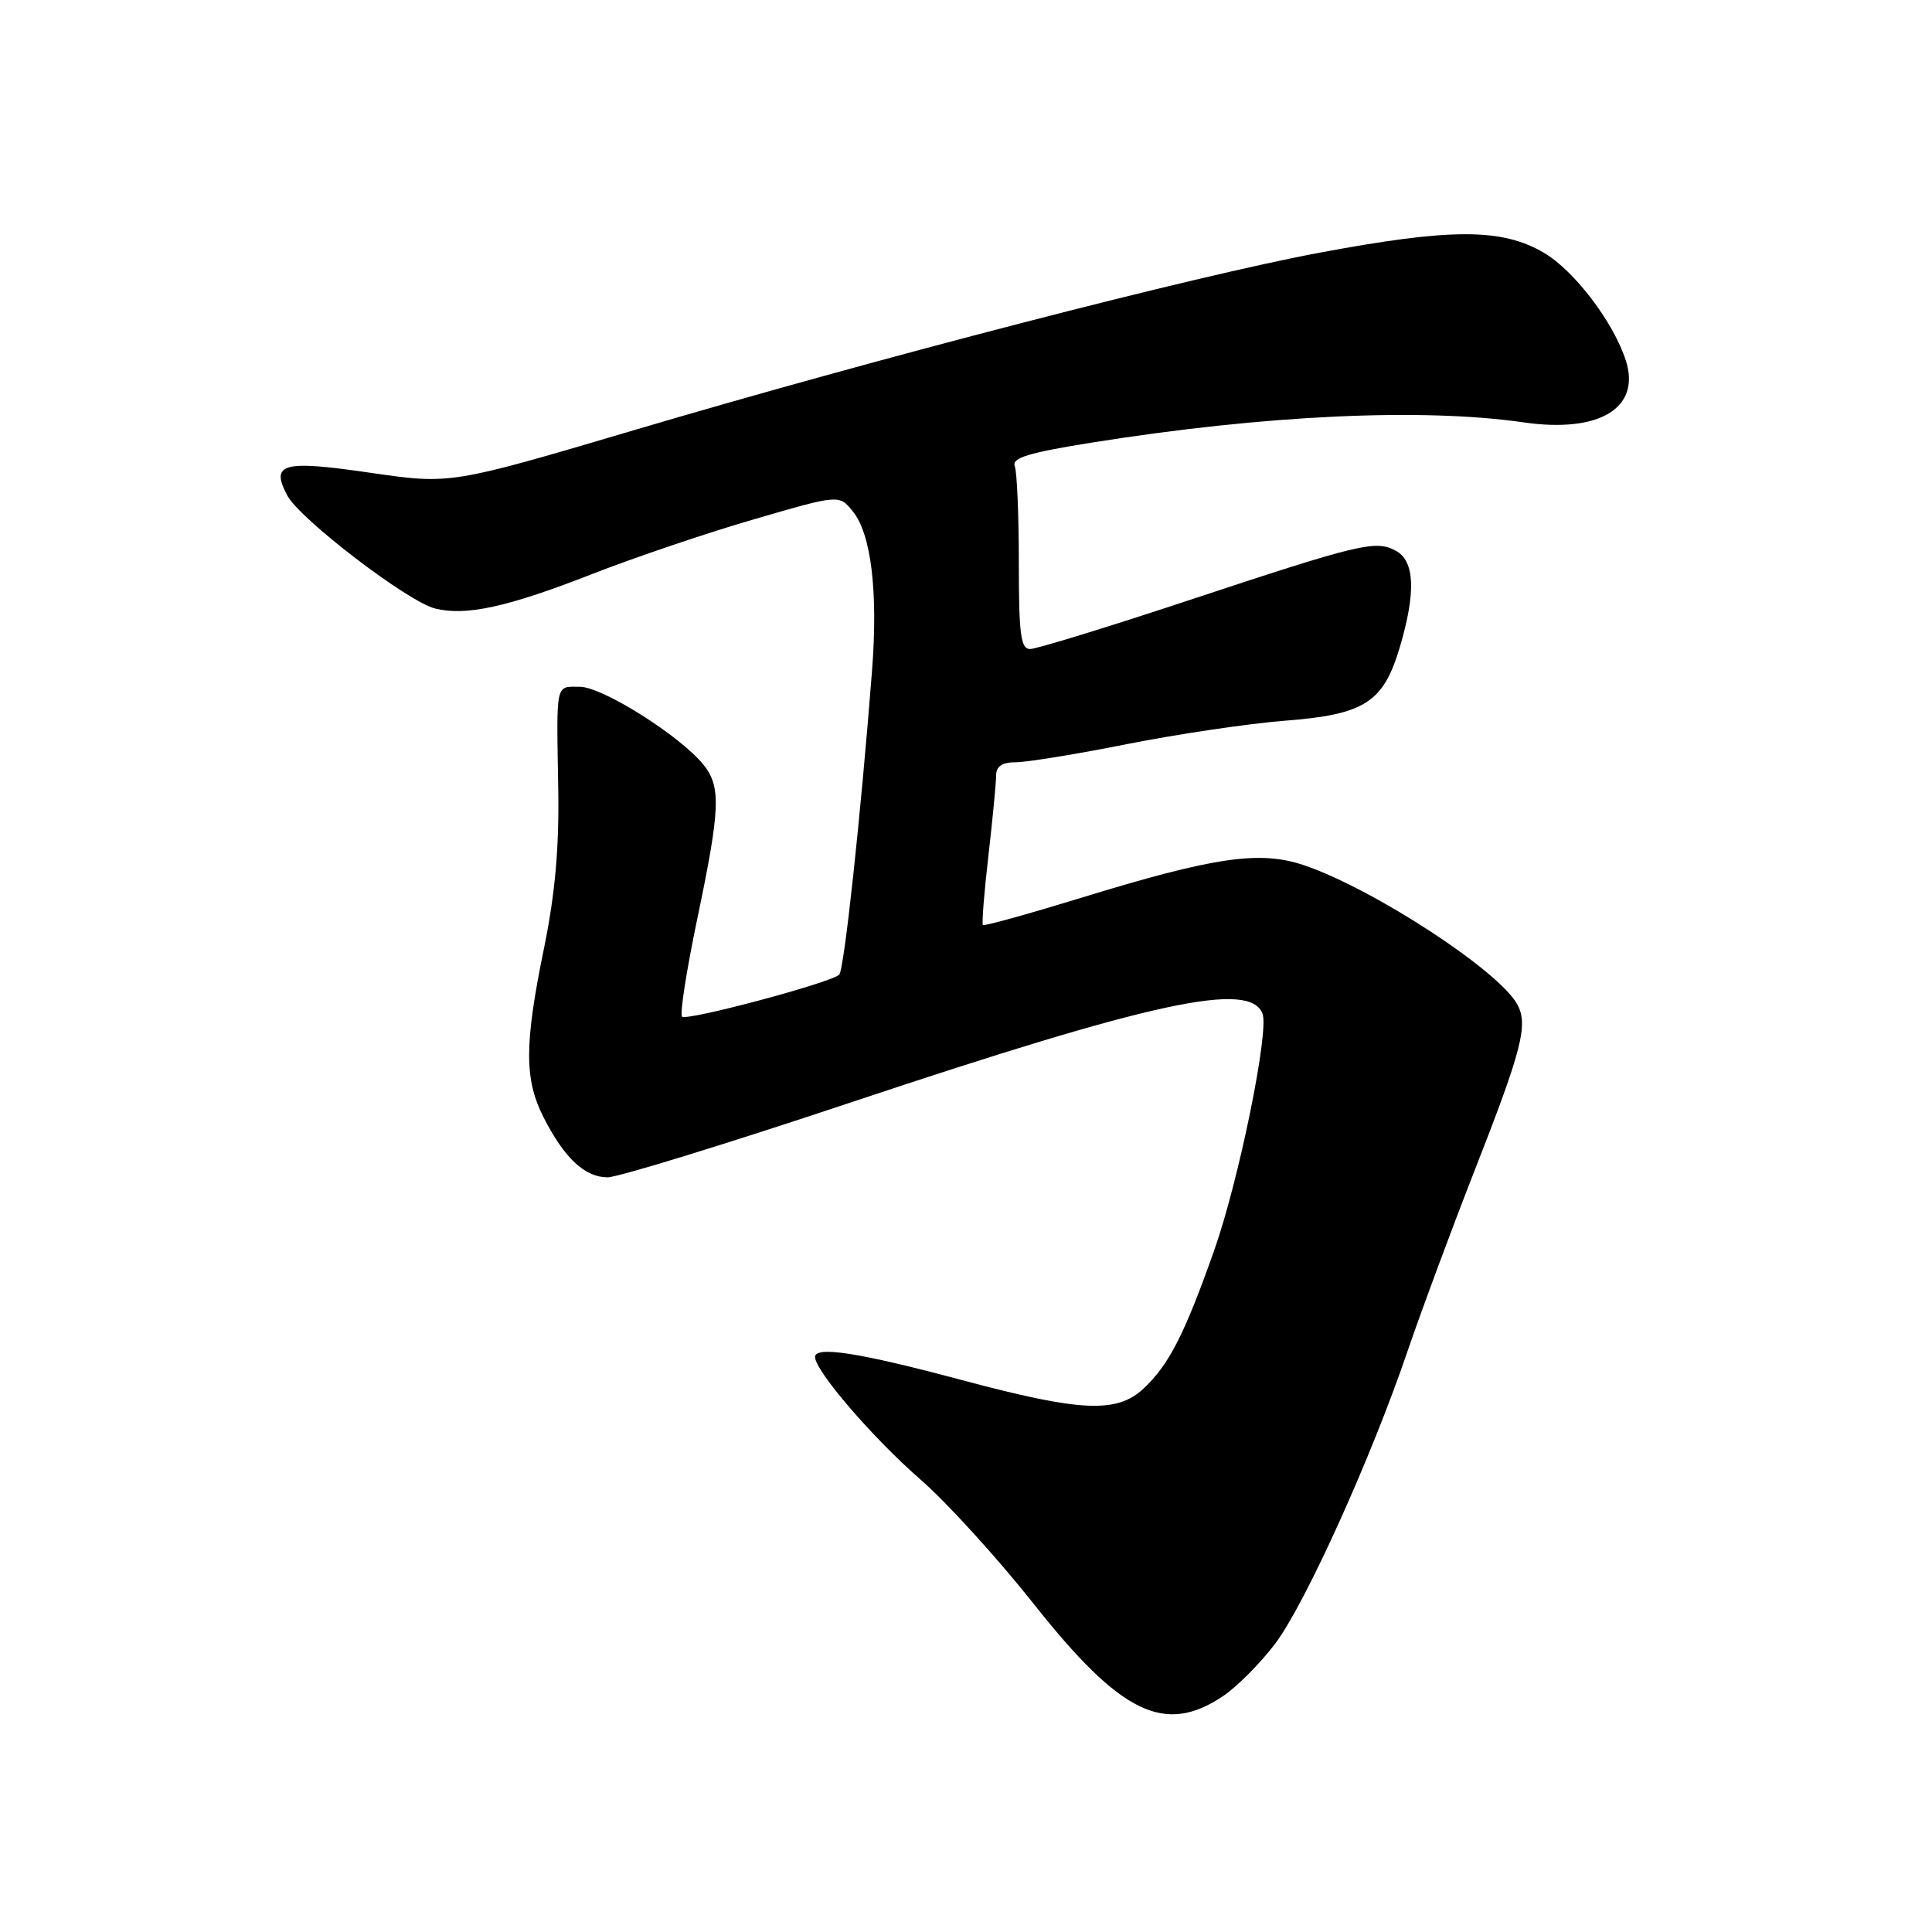 <?xml version="1.0" encoding="UTF-8" standalone="no"?>
<!DOCTYPE svg PUBLIC "-//W3C//DTD SVG 1.1//EN" "http://www.w3.org/Graphics/SVG/1.1/DTD/svg11.dtd" >
<svg xmlns="http://www.w3.org/2000/svg" xmlns:xlink="http://www.w3.org/1999/xlink" version="1.1" viewBox="0 0 256 256">
 <g >
 <path fill="currentColor"
d=" M 162.08 224.73 C 163.93 223.48 167.04 220.35 168.98 217.78 C 172.96 212.49 181.69 193.20 186.52 179.00 C 188.30 173.78 192.23 163.20 195.24 155.49 C 201.67 139.11 202.52 135.83 201.06 133.11 C 198.68 128.66 182.03 117.79 172.80 114.65 C 166.94 112.66 160.88 113.55 143.27 118.96 C 136.27 121.11 130.40 122.74 130.24 122.57 C 130.08 122.41 130.40 118.28 130.97 113.39 C 131.53 108.50 131.99 103.71 131.99 102.75 C 132.00 101.53 132.79 101.00 134.62 101.00 C 136.07 101.00 142.71 99.92 149.37 98.59 C 156.04 97.27 165.43 95.88 170.23 95.50 C 180.82 94.68 183.30 93.10 185.48 85.76 C 187.64 78.48 187.47 74.32 184.94 72.97 C 182.26 71.53 180.22 72.02 157.25 79.63 C 146.66 83.13 137.33 86.00 136.50 86.00 C 135.25 86.00 135.00 84.07 135.00 74.58 C 135.00 68.30 134.76 62.53 134.46 61.76 C 134.04 60.67 136.32 59.98 144.71 58.64 C 167.63 54.99 188.41 54.02 201.91 55.97 C 211.92 57.41 217.43 54.08 215.44 47.80 C 213.83 42.73 208.61 35.86 204.57 33.49 C 199.00 30.22 192.28 30.22 174.82 33.49 C 158.21 36.59 116.22 47.46 84.11 56.97 C 59.72 64.19 59.72 64.19 49.11 62.65 C 37.41 60.94 35.80 61.38 38.07 65.66 C 39.73 68.79 54.02 79.72 57.65 80.63 C 61.71 81.65 67.27 80.44 78.26 76.14 C 83.99 73.90 93.74 70.59 99.94 68.80 C 111.20 65.52 111.20 65.52 113.00 67.76 C 115.44 70.76 116.36 78.41 115.55 88.86 C 114.06 108.06 111.85 128.54 111.20 129.15 C 110.02 130.24 90.99 135.32 90.37 134.71 C 90.06 134.39 90.97 128.54 92.40 121.71 C 95.44 107.19 95.56 104.26 93.23 101.35 C 90.17 97.53 79.82 91.00 76.83 91.00 C 73.56 91.00 73.73 90.23 73.97 104.50 C 74.10 112.34 73.56 118.42 72.08 125.66 C 69.47 138.39 69.46 143.03 72.04 148.08 C 74.79 153.47 77.49 156.00 80.51 156.00 C 81.89 156.00 96.40 151.53 112.76 146.07 C 152.92 132.67 165.61 129.94 167.29 134.32 C 168.19 136.65 164.15 156.42 160.90 165.64 C 156.97 176.78 154.89 180.85 151.52 184.00 C 147.98 187.30 143.21 187.08 127.50 182.88 C 113.91 179.24 108.00 178.31 108.00 179.81 C 108.00 181.65 115.71 190.61 122.02 196.09 C 125.44 199.07 132.19 206.48 137.01 212.57 C 148.54 227.13 154.34 229.94 162.08 224.73 Z "/>
</g>
</svg>